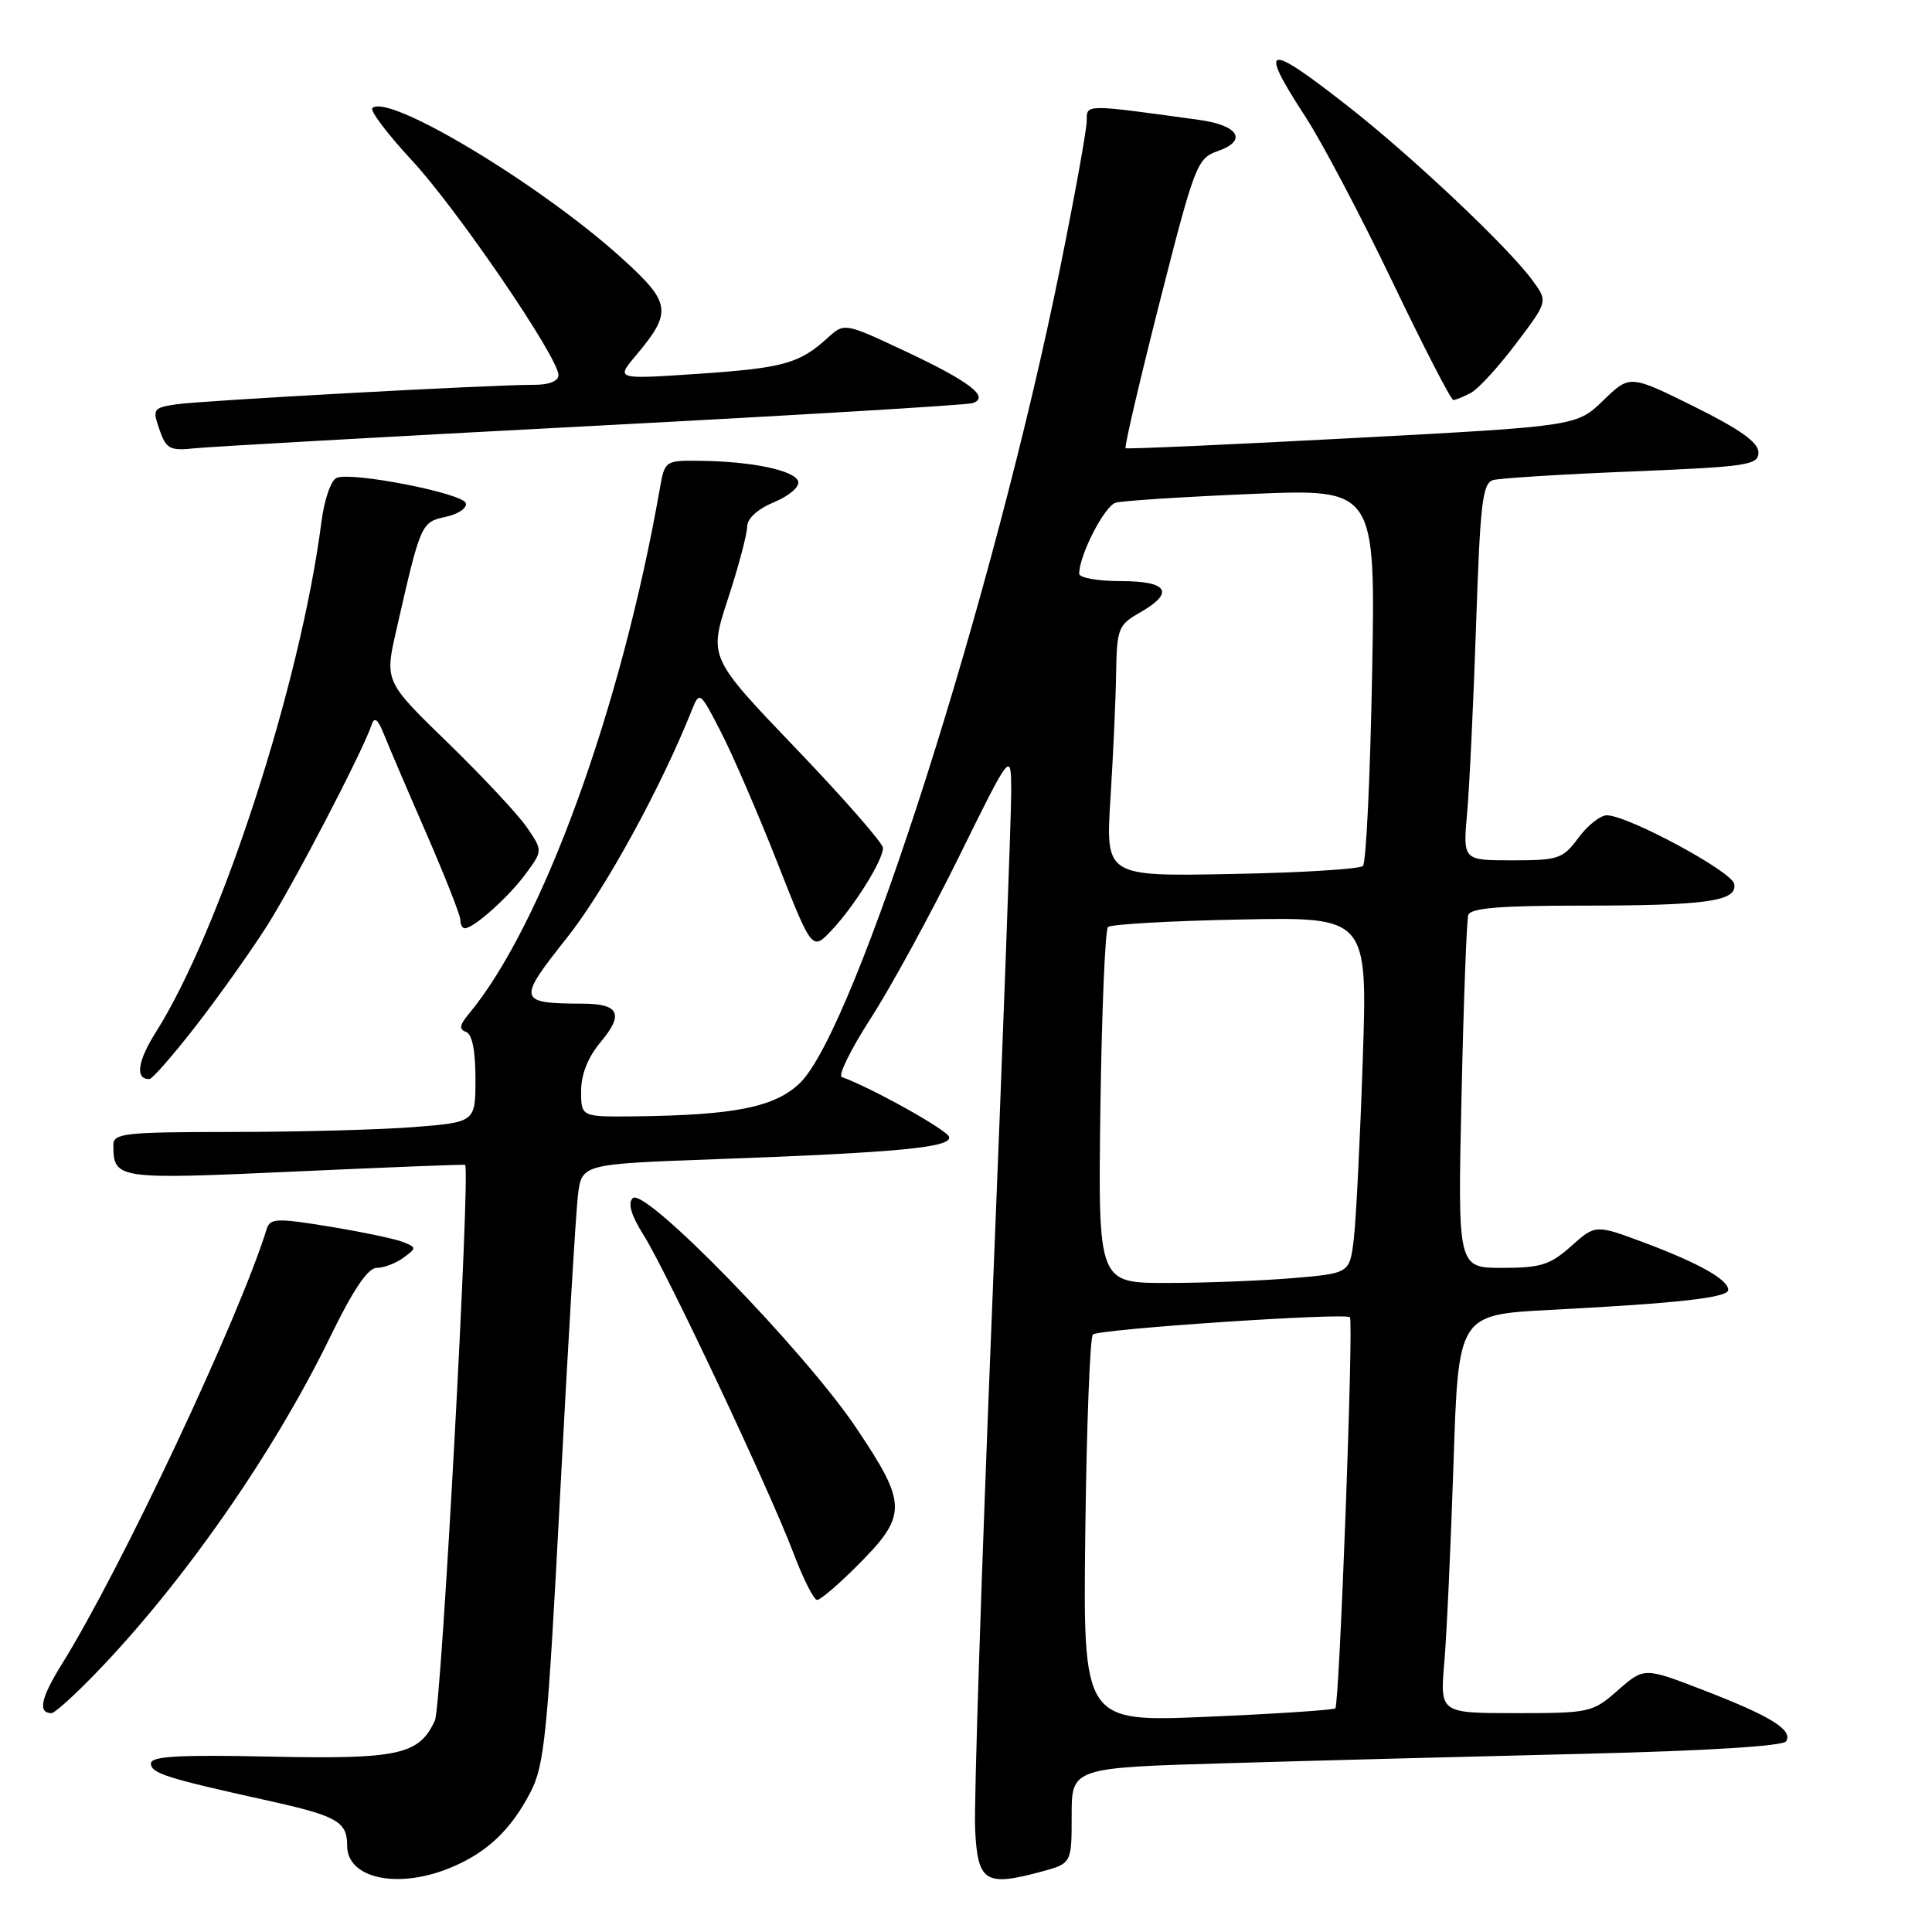 <?xml version="1.0" encoding="UTF-8" standalone="no"?>
<!DOCTYPE svg PUBLIC "-//W3C//DTD SVG 1.1//EN" "http://www.w3.org/Graphics/SVG/1.1/DTD/svg11.dtd" >
<svg xmlns="http://www.w3.org/2000/svg" xmlns:xlink="http://www.w3.org/1999/xlink" version="1.1" viewBox="0 0 256 256">
 <g >
 <path fill="currentColor"
d=" M 59.77 247.45 C 64.54 245.46 67.68 242.49 70.28 237.50 C 72.15 233.91 72.55 229.86 74.22 198.00 C 75.24 178.47 76.31 160.64 76.58 158.37 C 77.09 154.24 77.09 154.24 94.79 153.60 C 119.01 152.72 126.17 152.04 125.76 150.64 C 125.50 149.72 115.44 144.11 111.54 142.71 C 111.02 142.52 112.74 139.02 115.38 134.93 C 118.02 130.84 123.28 121.20 127.08 113.50 C 133.98 99.50 133.98 99.50 133.99 104.93 C 134.00 107.92 132.86 138.69 131.46 173.32 C 130.06 207.94 129.04 239.02 129.21 242.38 C 129.54 249.37 130.54 250.01 137.92 248.02 C 142.00 246.92 142.00 246.92 142.00 240.58 C 142.00 234.23 142.00 234.23 162.75 233.63 C 174.16 233.29 195.32 232.74 209.76 232.39 C 226.08 232.00 236.27 231.37 236.67 230.73 C 237.60 229.23 234.63 227.39 225.73 223.96 C 217.86 220.92 217.86 220.92 214.39 223.96 C 211.03 226.92 210.65 227.00 200.86 227.00 C 190.80 227.00 190.80 227.00 191.38 220.25 C 191.70 216.54 192.24 204.66 192.60 193.85 C 193.24 174.21 193.24 174.21 205.37 173.57 C 222.36 172.69 229.00 171.95 229.00 170.92 C 229.00 169.56 225.11 167.37 217.96 164.69 C 211.41 162.24 211.41 162.24 208.19 165.12 C 205.41 167.60 204.16 168.00 199.06 168.00 C 193.15 168.00 193.15 168.00 193.66 145.25 C 193.93 132.74 194.34 121.94 194.55 121.25 C 194.84 120.33 198.69 120.00 209.34 120.00 C 226.18 120.00 230.23 119.43 229.79 117.12 C 229.48 115.47 215.78 108.09 212.94 108.03 C 212.08 108.01 210.38 109.35 209.16 111.00 C 207.09 113.80 206.51 114.00 200.39 114.00 C 193.84 114.00 193.84 114.00 194.40 107.75 C 194.71 104.31 195.24 93.08 195.59 82.78 C 196.13 66.61 196.44 64.00 197.86 63.61 C 198.76 63.36 207.04 62.84 216.25 62.47 C 231.62 61.84 233.00 61.63 233.00 59.94 C 233.00 58.62 230.57 56.89 224.48 53.87 C 215.96 49.65 215.96 49.65 212.44 53.06 C 208.92 56.47 208.92 56.47 179.21 58.05 C 162.87 58.92 149.34 59.52 149.15 59.39 C 148.96 59.25 150.99 50.57 153.65 40.08 C 158.30 21.82 158.62 20.98 161.34 20.03 C 165.34 18.64 164.15 16.61 158.92 15.89 C 143.63 13.78 144.00 13.78 144.00 15.99 C 144.00 17.12 142.44 25.80 140.52 35.27 C 131.75 78.74 113.33 136.48 105.98 143.52 C 102.66 146.70 97.40 147.76 84.25 147.92 C 77.00 148.00 77.00 148.00 77.00 144.58 C 77.00 142.36 77.91 140.08 79.57 138.10 C 82.70 134.38 82.06 133.00 77.19 132.99 C 68.60 132.95 68.51 132.59 75.10 124.29 C 80.12 117.98 87.62 104.30 91.71 94.00 C 92.68 91.57 92.79 91.66 95.53 97.00 C 97.09 100.03 100.44 107.79 102.99 114.26 C 107.61 126.01 107.61 126.01 110.20 123.26 C 113.23 120.04 116.99 114.00 117.00 112.36 C 117.00 111.73 111.81 105.80 105.46 99.17 C 93.92 87.12 93.92 87.12 96.46 79.34 C 97.86 75.06 99.00 70.76 99.00 69.79 C 99.00 68.71 100.39 67.44 102.59 66.53 C 104.62 65.68 105.99 64.48 105.76 63.77 C 105.27 62.32 99.63 61.14 92.80 61.06 C 88.13 61.00 88.09 61.03 87.43 64.75 C 82.32 93.88 71.82 122.73 62.08 134.40 C 60.89 135.82 60.81 136.40 61.75 136.73 C 62.56 137.01 63.00 139.22 63.00 142.94 C 63.00 148.70 63.00 148.70 54.75 149.35 C 50.21 149.70 39.41 149.99 30.75 149.99 C 16.41 150.00 15.00 150.16 15.02 151.75 C 15.05 156.26 15.42 156.31 39.14 155.23 C 51.44 154.67 61.56 154.27 61.63 154.35 C 62.35 155.14 58.49 226.08 57.63 227.97 C 55.54 232.53 52.84 233.12 35.75 232.76 C 23.64 232.50 20.00 232.71 20.00 233.67 C 20.00 234.97 22.05 235.62 35.50 238.59 C 44.70 240.63 46.00 241.37 46.00 244.57 C 46.00 248.95 52.79 250.37 59.77 247.45 Z  M 12.65 221.75 C 24.19 209.84 36.24 192.57 43.70 177.25 C 46.76 170.95 48.74 168.00 49.91 168.00 C 50.85 168.00 52.44 167.40 53.45 166.66 C 55.22 165.37 55.22 165.30 53.39 164.57 C 52.35 164.15 47.98 163.24 43.67 162.53 C 36.62 161.38 35.79 161.41 35.33 162.88 C 31.61 174.82 16.02 207.94 8.20 220.50 C 5.39 225.02 4.98 227.00 6.84 227.00 C 7.24 227.00 9.86 224.64 12.65 221.75 Z  M 113.49 207.56 C 120.29 200.77 120.28 199.37 113.43 189.17 C 106.55 178.94 85.40 157.20 83.84 158.76 C 83.16 159.44 83.63 161.03 85.27 163.64 C 88.33 168.49 101.95 197.38 105.12 205.75 C 106.42 209.19 107.84 212.00 108.27 212.00 C 108.70 212.00 111.05 210.00 113.49 207.56 Z  M 25.96 135.93 C 28.96 132.07 33.19 126.12 35.36 122.71 C 38.98 117.01 48.07 99.55 49.26 96.00 C 49.61 94.94 50.08 95.31 50.85 97.24 C 51.45 98.75 53.98 104.67 56.47 110.38 C 58.96 116.10 61.00 121.28 61.00 121.89 C 61.00 122.50 61.27 123.00 61.59 123.00 C 62.77 123.00 67.36 118.90 69.62 115.84 C 71.93 112.71 71.93 112.71 69.79 109.60 C 68.62 107.90 63.90 102.85 59.31 98.39 C 50.96 90.28 50.96 90.28 52.54 83.39 C 55.75 69.29 55.79 69.20 59.07 68.48 C 60.74 68.12 61.93 67.30 61.72 66.66 C 61.29 65.36 46.74 62.50 44.63 63.31 C 43.87 63.60 42.98 66.14 42.59 69.16 C 39.83 90.58 29.26 123.14 20.64 136.79 C 18.21 140.64 17.88 143.04 19.81 142.98 C 20.19 142.96 22.96 139.79 25.96 135.93 Z  M 78.50 56.44 C 105.45 55.03 128.11 53.67 128.86 53.42 C 131.23 52.65 128.53 50.57 119.96 46.54 C 111.89 42.76 111.89 42.76 109.69 44.75 C 105.93 48.18 103.82 48.76 92.55 49.53 C 81.60 50.27 81.60 50.27 84.23 47.14 C 89.12 41.33 88.95 40.15 82.39 34.21 C 71.64 24.46 51.39 12.28 49.34 14.33 C 49.00 14.66 51.35 17.77 54.55 21.22 C 60.55 27.68 74.00 47.38 74.00 49.70 C 74.00 50.50 72.76 51.00 70.75 50.99 C 65.06 50.98 26.63 53.08 23.31 53.58 C 20.29 54.04 20.18 54.21 21.13 56.93 C 22.02 59.50 22.50 59.75 25.81 59.40 C 27.84 59.19 51.55 57.85 78.50 56.44 Z  M 194.91 52.05 C 195.89 51.53 198.58 48.59 200.89 45.52 C 205.10 39.95 205.10 39.95 203.12 37.23 C 199.97 32.87 187.17 20.78 178.68 14.13 C 167.73 5.54 166.67 5.78 172.95 15.43 C 175.13 18.77 180.31 28.59 184.46 37.25 C 188.61 45.91 192.26 53.00 192.57 53.00 C 192.88 53.00 193.93 52.57 194.91 52.05 Z  M 143.81 202.85 C 143.98 188.91 144.43 177.20 144.81 176.83 C 145.54 176.11 178.24 173.92 178.87 174.54 C 179.38 175.05 177.48 225.86 176.94 226.36 C 176.70 226.59 169.07 227.09 160.00 227.48 C 143.50 228.19 143.50 228.19 143.81 202.85 Z  M 145.81 146.75 C 145.99 133.96 146.44 123.20 146.81 122.84 C 147.19 122.47 155.09 122.02 164.36 121.84 C 181.21 121.50 181.21 121.50 180.57 140.50 C 180.22 150.95 179.69 161.57 179.39 164.11 C 178.85 168.72 178.85 168.72 171.27 169.36 C 167.11 169.71 159.60 170.00 154.60 170.00 C 145.50 170.00 145.50 170.00 145.81 146.75 Z  M 147.14 105.81 C 147.50 100.14 147.84 92.67 147.89 89.20 C 147.99 83.30 148.19 82.80 150.99 81.20 C 155.71 78.52 154.81 77.00 148.50 77.00 C 145.47 77.00 143.00 76.56 143.00 76.02 C 143.00 73.55 146.36 67.03 147.84 66.61 C 148.75 66.35 156.87 65.83 165.88 65.45 C 182.27 64.76 182.27 64.76 181.81 89.37 C 181.56 102.90 181.02 114.32 180.60 114.74 C 180.18 115.16 172.34 115.64 163.17 115.81 C 146.50 116.13 146.50 116.13 147.14 105.81 Z "/>
</g>
</svg>